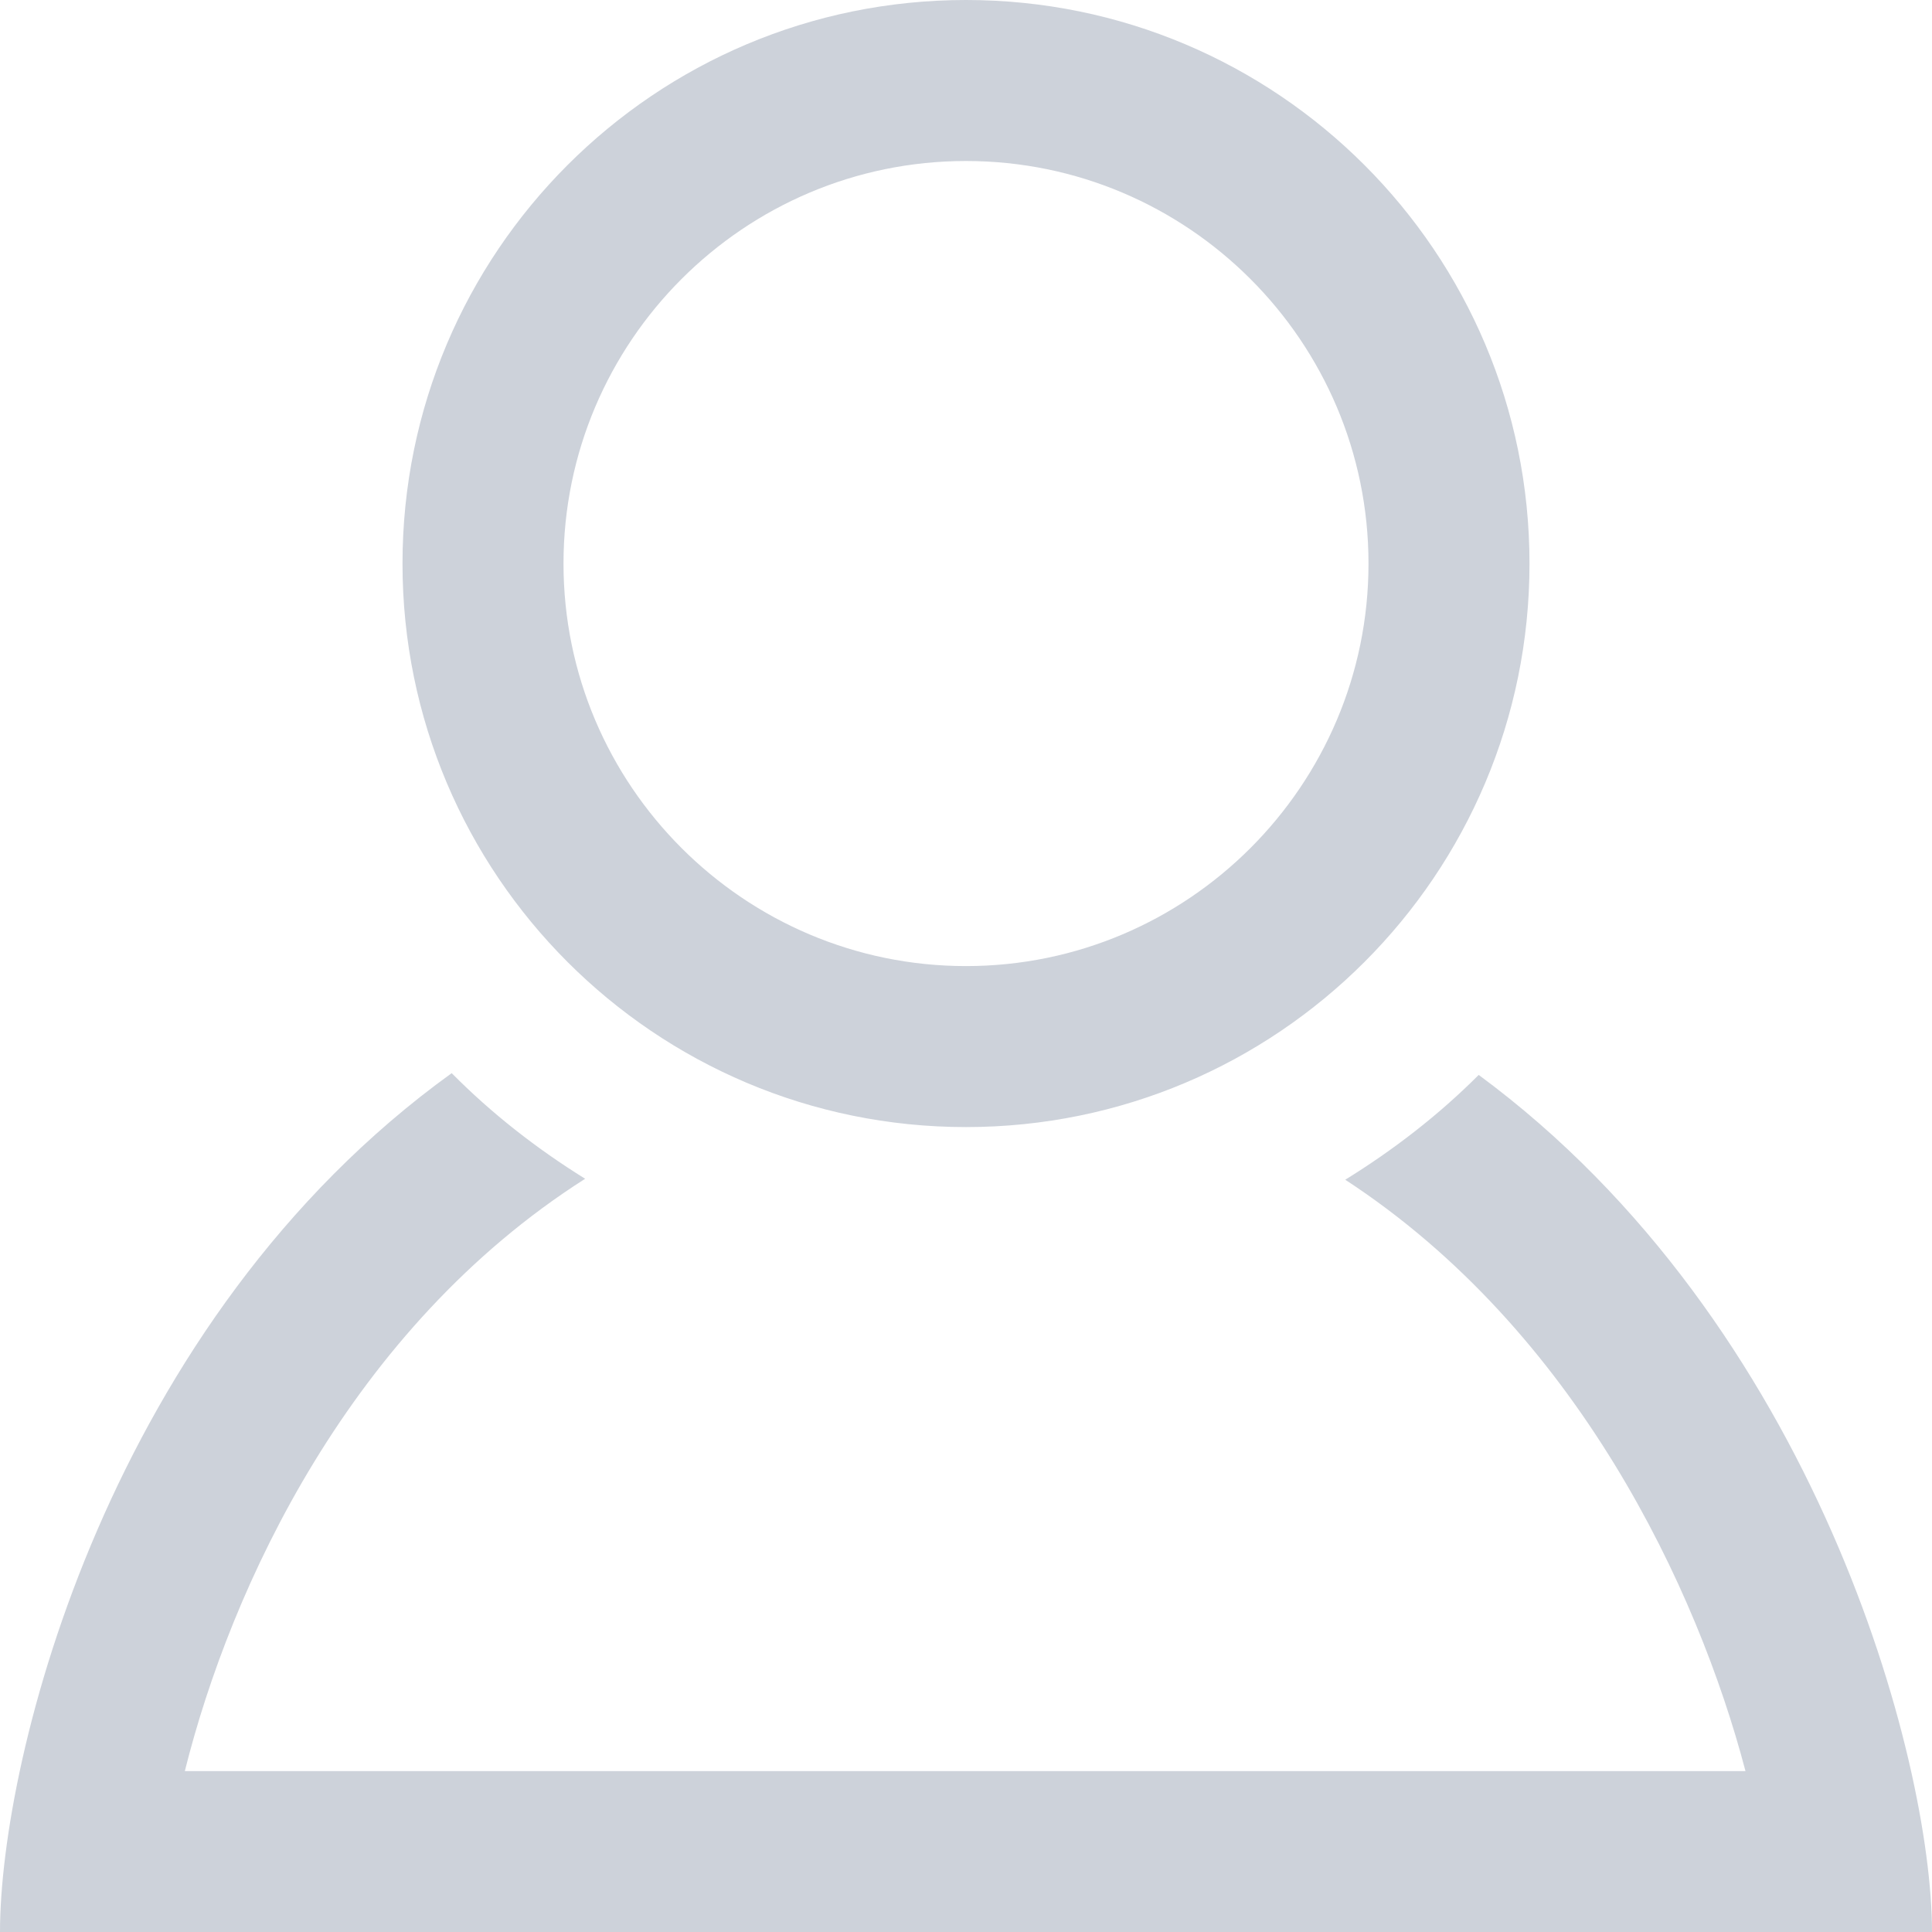 <svg width="24" height="24" viewBox="0 0 24 24" fill="none" xmlns="http://www.w3.org/2000/svg">
<g clip-path="url(#clip0_4_26)">
<path d="M12 2C14.757 2 17 4.243 17 7.001C17 9.757 14.757 12.001 12 12.001C9.243 12.001 7 9.757 7 7.001C7 4.243 9.243 2 12 2ZM12 0C8.134 0 5 3.134 5 7.001C5 10.866 8.134 14.001 12 14.001C15.866 14.001 19 10.866 19 7.001C19 3.134 15.866 0 12 0V0ZM18.369 13.353C17.872 13.851 17.312 14.284 16.711 14.655C19.583 16.529 21.089 19.738 21.683 22.001H2.296C2.868 19.711 4.354 16.498 7.269 14.643C6.666 14.269 6.107 13.832 5.611 13.331C1.353 16.403 0 21.837 0 24H24C24 21.858 22.56 16.443 18.369 13.353Z" fill="#CDD2DA"/>
</g>
<defs>
<clipPath id="clip0_4_26">
<rect width="24" height="24" fill="white"/>
</clipPath>
</defs>
</svg>
